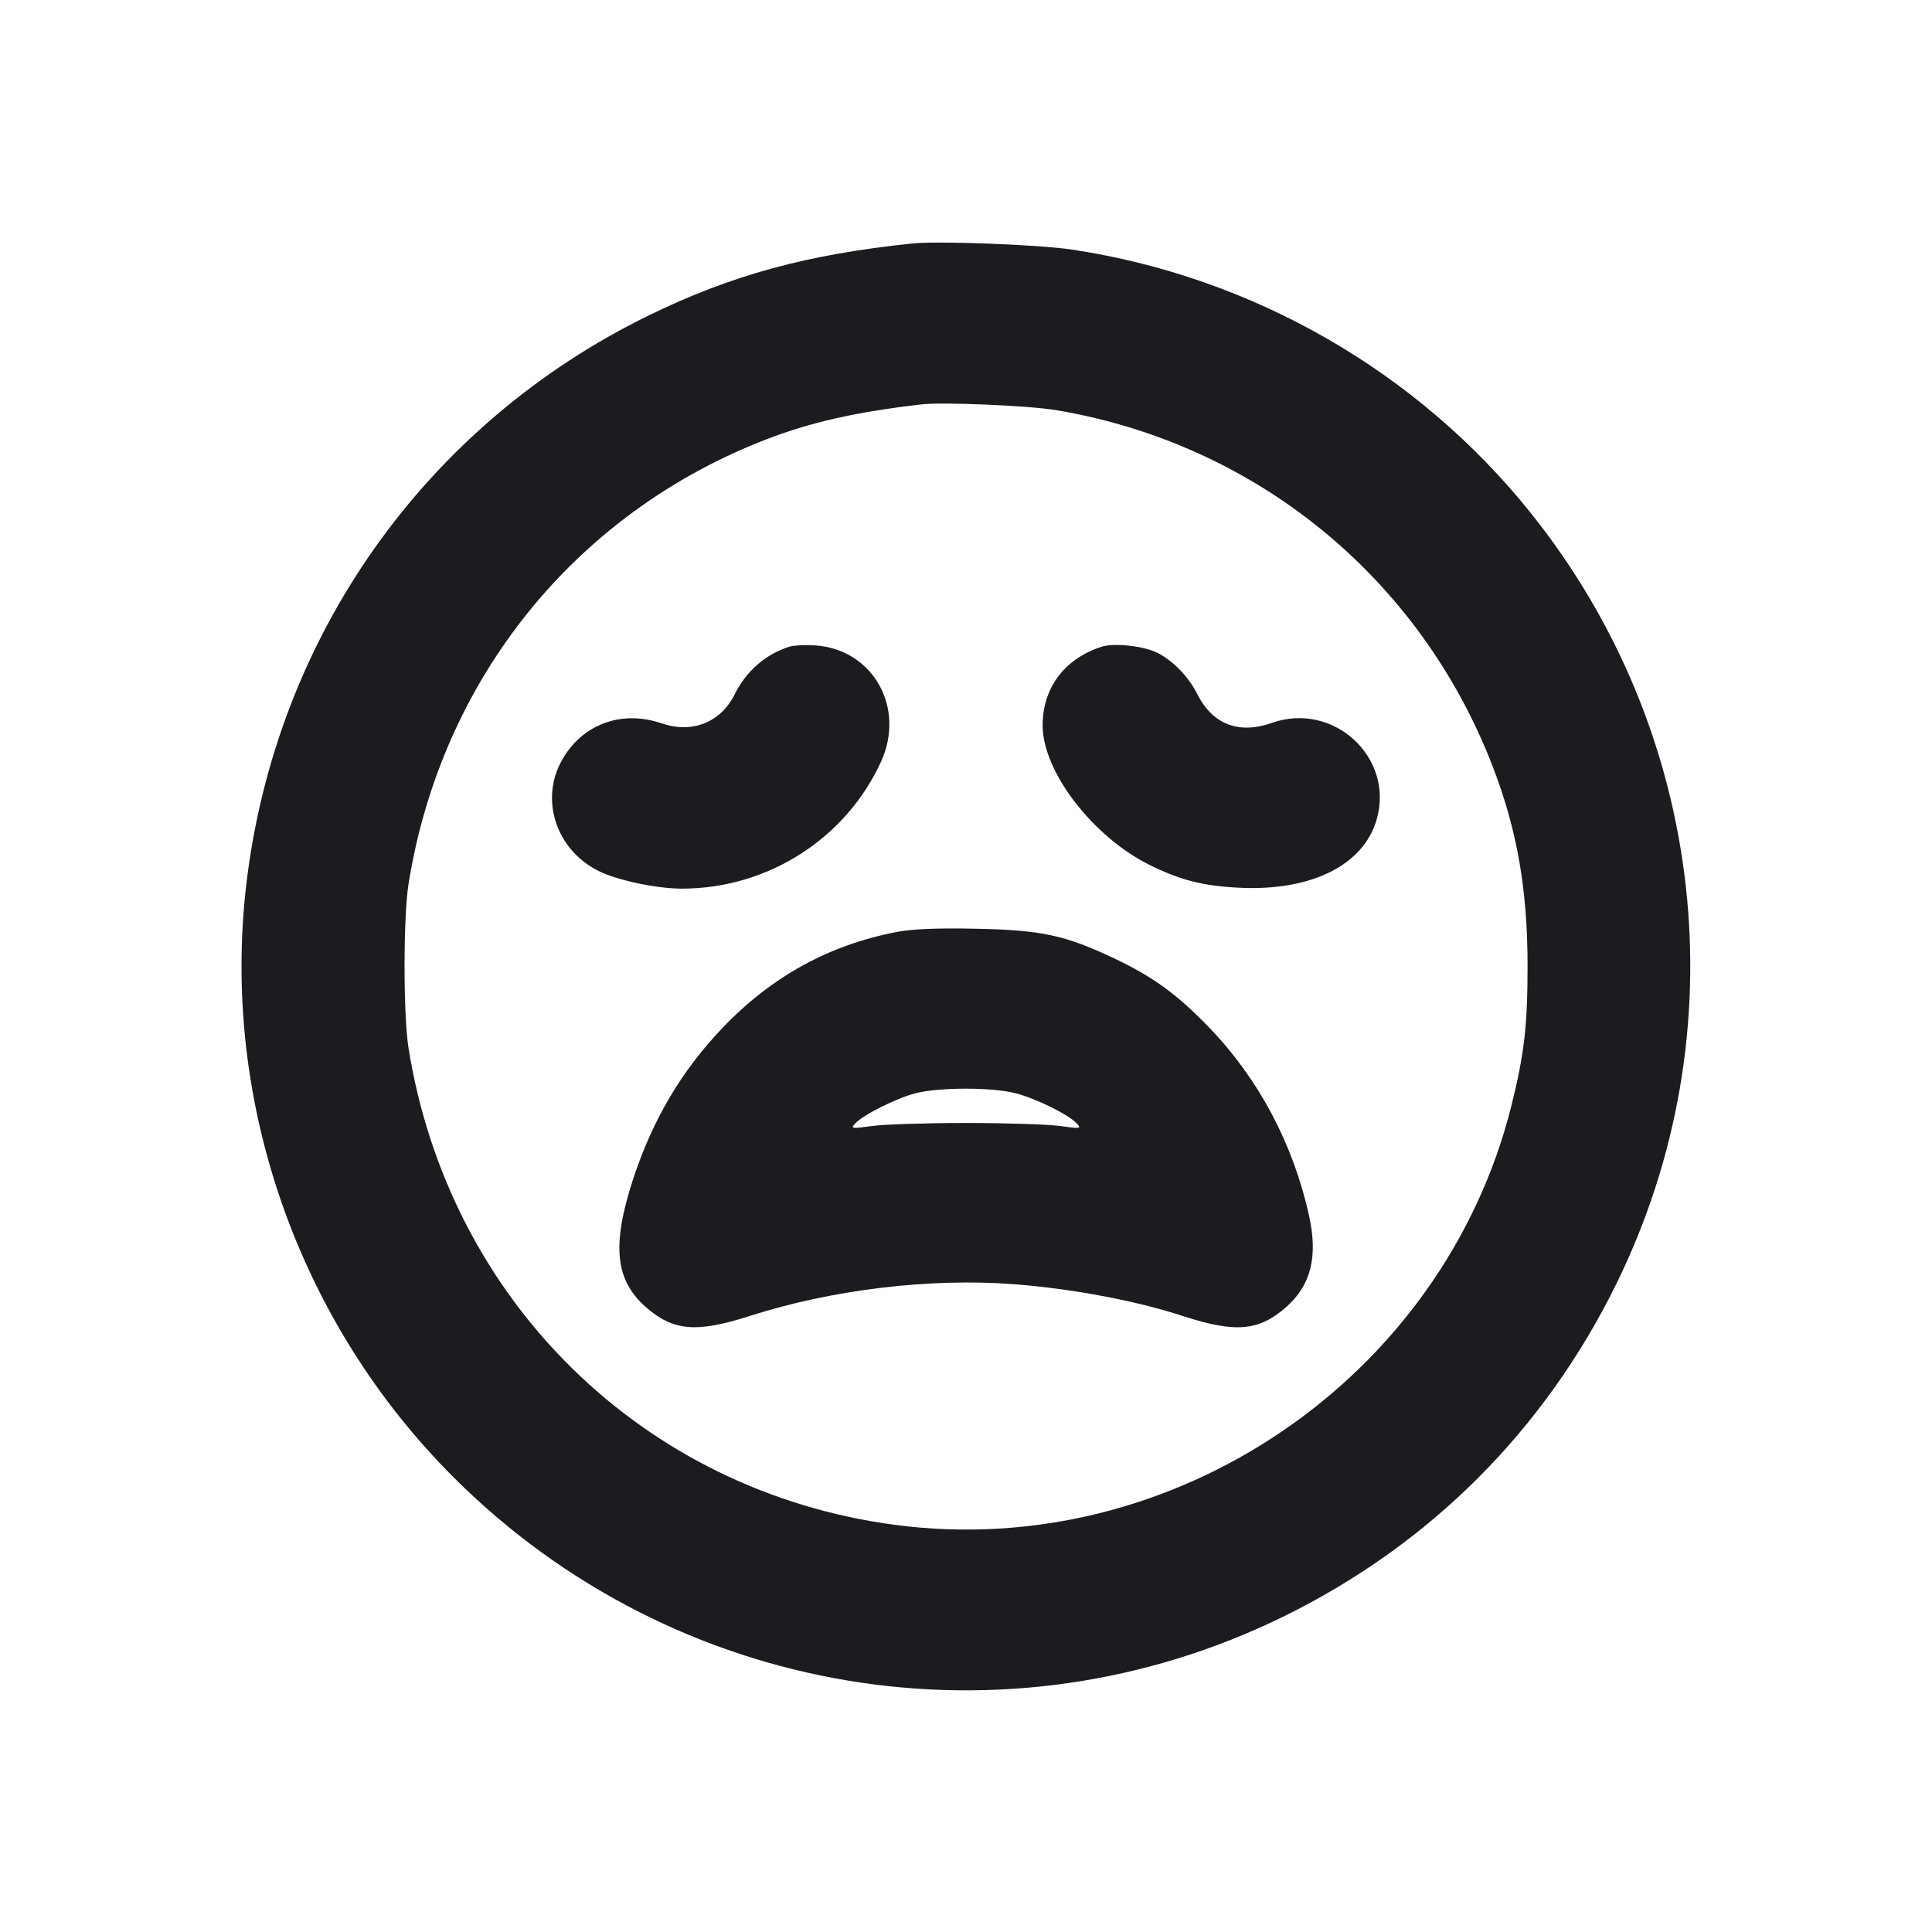 <svg width="24" height="24" viewBox="0 0 24 24" fill="none" xmlns="http://www.w3.org/2000/svg"><path d="M11.340 3.024 C 10.026 3.160,9.091 3.415,8.060 3.918 C 5.286 5.272,3.420 7.912,3.059 10.992 C 2.744 13.687,3.707 16.433,5.645 18.362 C 8.376 21.082,12.497 21.771,15.940 20.083 C 17.764 19.189,19.189 17.764,20.083 15.940 C 21.614 12.817,21.198 9.096,19.013 6.369 C 17.607 4.614,15.561 3.439,13.320 3.101 C 12.911 3.039,11.662 2.991,11.340 3.024 M13.120 5.095 C 15.599 5.511,17.636 7.173,18.542 9.519 C 18.846 10.307,18.976 11.050,18.976 12.000 C 18.976 12.743,18.935 13.095,18.774 13.740 C 17.926 17.125,14.573 19.402,11.114 18.942 C 7.991 18.526,5.577 16.159,5.075 13.020 C 5.009 12.607,5.009 11.393,5.075 10.980 C 5.481 8.440,7.142 6.376,9.519 5.458 C 10.069 5.246,10.623 5.120,11.440 5.024 C 11.704 4.992,12.780 5.038,13.120 5.095 M9.800 8.035 C 9.504 8.132,9.270 8.337,9.125 8.628 C 8.951 8.976,8.597 9.115,8.216 8.985 C 7.717 8.815,7.226 8.999,6.977 9.450 C 6.706 9.940,6.910 10.555,7.432 10.818 C 7.664 10.935,8.160 11.040,8.476 11.039 C 9.539 11.037,10.506 10.419,10.944 9.463 C 11.253 8.788,10.842 8.063,10.123 8.017 C 10.000 8.009,9.855 8.017,9.800 8.035 M13.680 8.035 C 13.221 8.186,12.952 8.546,12.952 9.013 C 12.952 9.588,13.582 10.404,14.295 10.752 C 14.671 10.935,14.943 11.004,15.380 11.027 C 16.279 11.075,16.935 10.753,17.101 10.182 C 17.325 9.411,16.566 8.710,15.800 8.980 C 15.388 9.125,15.062 8.999,14.872 8.620 C 14.765 8.408,14.576 8.212,14.383 8.112 C 14.211 8.024,13.839 7.983,13.680 8.035 M11.140 11.577 C 10.296 11.740,9.589 12.129,8.979 12.765 C 8.466 13.301,8.106 13.910,7.863 14.653 C 7.597 15.470,7.641 15.902,8.025 16.239 C 8.363 16.535,8.652 16.560,9.315 16.347 C 10.338 16.019,11.557 15.873,12.599 15.953 C 13.326 16.010,14.110 16.157,14.700 16.350 C 15.345 16.560,15.638 16.535,15.975 16.239 C 16.286 15.966,16.375 15.610,16.260 15.095 C 16.064 14.212,15.638 13.408,15.031 12.775 C 14.628 12.355,14.325 12.134,13.834 11.902 C 13.228 11.616,12.934 11.553,12.120 11.537 C 11.641 11.527,11.331 11.540,11.140 11.577 M12.618 13.581 C 12.874 13.648,13.279 13.848,13.377 13.957 C 13.436 14.021,13.423 14.023,13.170 13.988 C 13.021 13.967,12.495 13.950,12.000 13.950 C 11.505 13.950,10.979 13.967,10.830 13.988 C 10.577 14.023,10.564 14.021,10.623 13.957 C 10.717 13.853,11.123 13.648,11.364 13.583 C 11.655 13.505,12.322 13.504,12.618 13.581 " fill="#1A1C1F" stroke="none" fill-rule="evenodd"></path></svg>